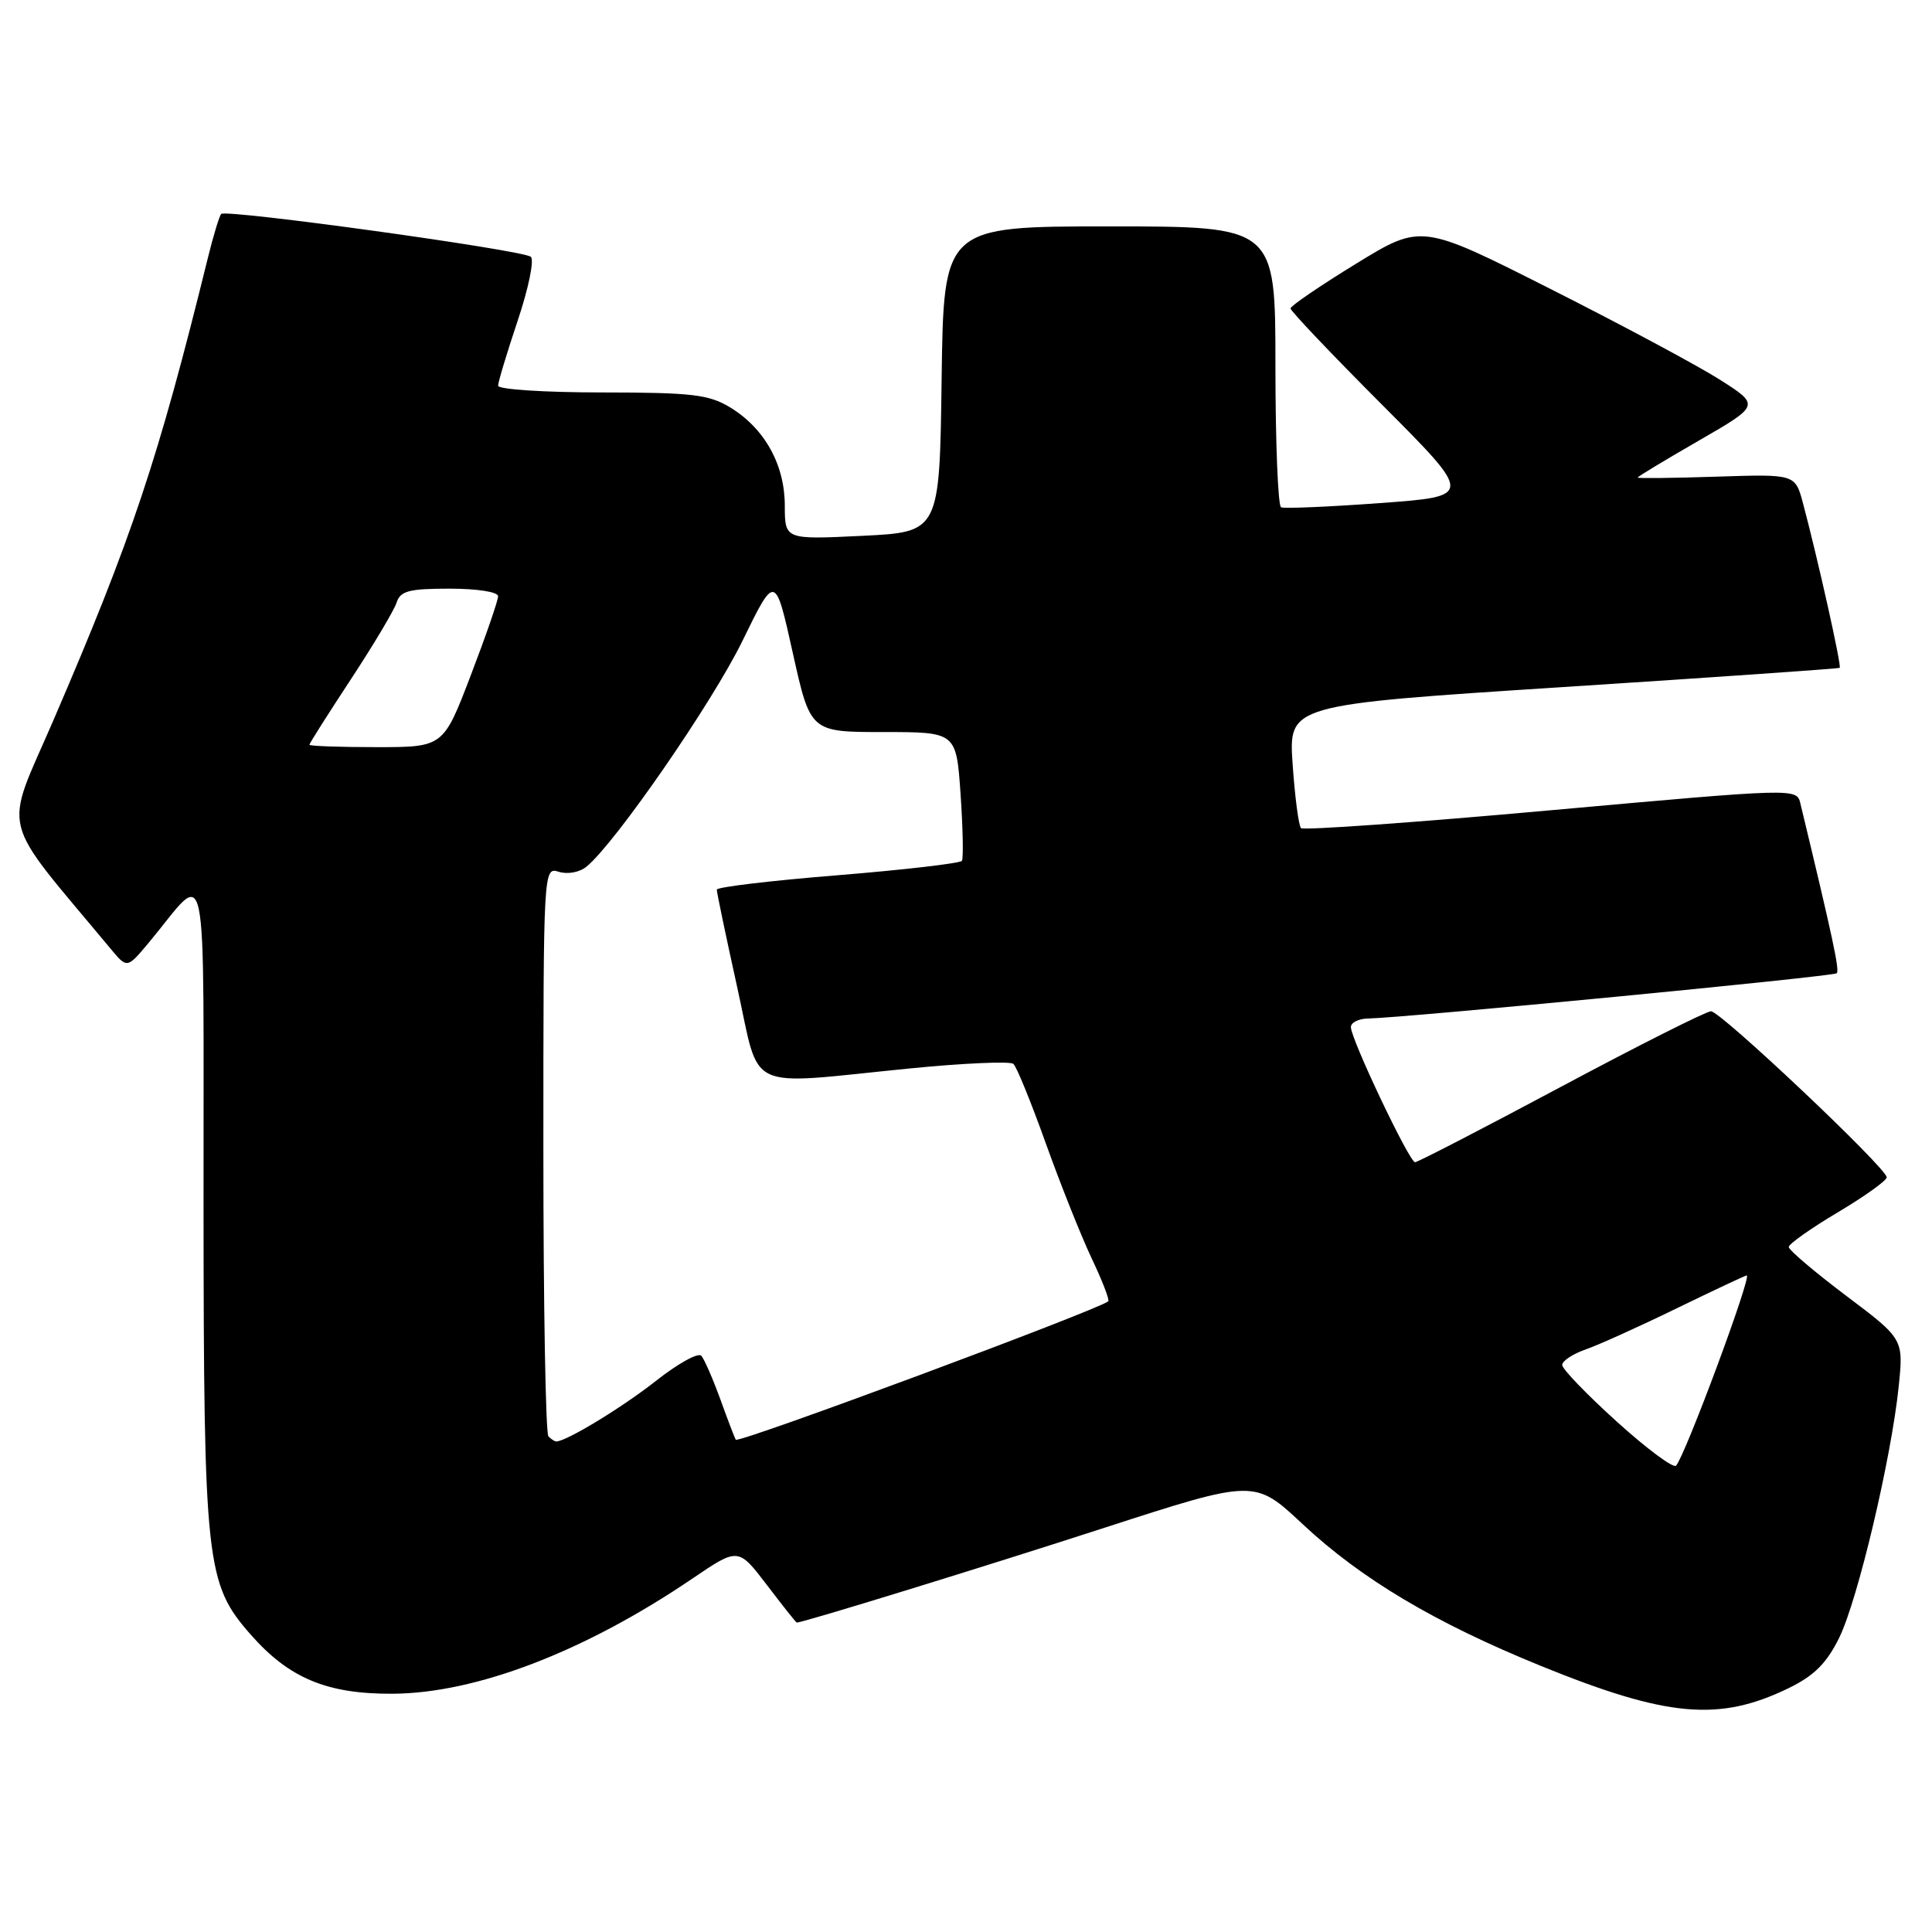 <?xml version="1.0" encoding="UTF-8" standalone="no"?>
<!DOCTYPE svg PUBLIC "-//W3C//DTD SVG 1.1//EN" "http://www.w3.org/Graphics/SVG/1.1/DTD/svg11.dtd" >
<svg xmlns="http://www.w3.org/2000/svg" xmlns:xlink="http://www.w3.org/1999/xlink" version="1.1" viewBox="0 0 256 256">
 <g >
 <path fill="currentColor"
d=" M 237.00 223.69 C 240.39 222.04 242.04 220.39 243.71 217.00 C 246.18 211.95 250.61 193.23 251.59 183.69 C 252.23 177.42 252.23 177.42 244.62 171.69 C 240.43 168.53 237.01 165.63 237.02 165.23 C 237.03 164.83 239.95 162.76 243.52 160.64 C 247.08 158.52 250.00 156.43 250.00 156.00 C 250.00 154.79 228.00 134.00 226.72 134.00 C 226.09 134.00 217.15 138.50 206.85 144.00 C 196.56 149.50 187.85 154.00 187.50 154.00 C 186.75 154.00 179.00 137.69 179.00 136.10 C 179.00 135.50 180.01 134.98 181.25 134.96 C 186.26 134.86 242.94 129.39 243.38 128.96 C 243.77 128.56 242.88 124.40 238.56 106.46 C 238.07 104.43 238.05 104.43 205.52 107.36 C 187.61 108.98 172.71 110.04 172.39 109.73 C 172.08 109.41 171.58 105.61 171.28 101.27 C 170.74 93.39 170.74 93.39 207.12 91.04 C 227.13 89.75 243.62 88.60 243.77 88.49 C 244.05 88.29 240.86 74.01 238.90 66.66 C 237.87 62.82 237.87 62.82 227.44 63.16 C 221.70 63.35 217.00 63.40 217.00 63.28 C 217.00 63.15 220.65 60.95 225.11 58.38 C 233.22 53.70 233.22 53.70 227.86 50.29 C 224.91 48.42 214.81 43.01 205.41 38.27 C 188.33 29.64 188.33 29.64 179.66 34.96 C 174.90 37.88 171.00 40.54 171.00 40.87 C 171.00 41.20 176.45 46.94 183.12 53.62 C 195.23 65.76 195.23 65.76 182.87 66.66 C 176.06 67.16 170.16 67.41 169.75 67.22 C 169.34 67.04 169.00 58.58 169.00 48.44 C 169.00 30.00 169.00 30.00 147.02 30.00 C 125.04 30.00 125.04 30.00 124.77 50.25 C 124.50 70.50 124.50 70.50 114.25 71.00 C 104.00 71.50 104.00 71.50 103.99 67.00 C 103.99 61.58 101.32 56.77 96.76 53.99 C 93.93 52.27 91.71 52.01 79.75 52.00 C 72.19 52.00 66.00 51.60 66.00 51.11 C 66.00 50.63 67.17 46.75 68.59 42.51 C 70.02 38.26 70.81 34.45 70.34 34.03 C 69.35 33.14 29.97 27.69 29.31 28.35 C 29.07 28.60 28.27 31.21 27.55 34.15 C 20.94 60.96 17.49 71.27 7.08 95.43 C 0.46 110.78 -0.31 107.72 14.67 125.73 C 16.84 128.34 16.84 128.34 19.67 124.96 C 27.78 115.25 26.93 111.22 26.97 159.57 C 27.00 207.22 27.29 209.84 33.20 216.57 C 38.29 222.37 43.31 224.47 52.00 224.43 C 63.11 224.37 77.51 218.84 91.79 209.14 C 97.82 205.05 97.82 205.05 101.62 210.02 C 103.70 212.76 105.48 215.00 105.58 215.00 C 106.40 215.00 130.44 207.60 146.37 202.43 C 166.24 196.00 166.24 196.00 172.59 201.94 C 180.37 209.22 190.13 215.03 204.17 220.74 C 220.91 227.55 227.79 228.17 237.00 223.69 Z  M 214.24 188.38 C 210.26 184.78 207.00 181.40 207.00 180.87 C 207.00 180.33 208.39 179.41 210.08 178.82 C 211.78 178.23 217.21 175.78 222.15 173.37 C 227.09 170.97 231.28 169.00 231.45 169.00 C 232.17 169.00 223.36 192.72 222.09 194.21 C 221.75 194.60 218.22 191.98 214.24 188.38 Z  M 72.67 190.33 C 72.30 189.97 72.00 172.84 72.00 152.27 C 72.00 115.03 72.01 114.87 74.05 115.52 C 75.21 115.88 76.80 115.59 77.72 114.83 C 81.53 111.72 94.37 93.13 98.38 84.92 C 102.72 76.03 102.72 76.03 105.05 86.52 C 107.38 97.00 107.38 97.00 117.05 97.00 C 126.71 97.00 126.71 97.00 127.28 105.22 C 127.59 109.75 127.67 113.72 127.46 114.06 C 127.26 114.39 119.87 115.25 111.04 115.97 C 102.22 116.68 94.99 117.54 94.98 117.88 C 94.97 118.22 96.18 124.01 97.67 130.75 C 100.82 144.96 98.33 143.78 120.50 141.58 C 127.65 140.87 133.85 140.60 134.28 140.97 C 134.71 141.35 136.63 146.07 138.56 151.46 C 140.49 156.85 143.22 163.70 144.63 166.69 C 146.05 169.68 147.05 172.26 146.85 172.43 C 145.49 173.58 97.89 191.28 97.50 190.77 C 97.38 190.62 96.47 188.25 95.48 185.50 C 94.48 182.75 93.34 180.12 92.93 179.65 C 92.53 179.18 89.82 180.68 86.92 182.97 C 82.47 186.48 75.04 191.00 73.71 191.00 C 73.50 191.00 73.03 190.70 72.67 190.33 Z  M 41.00 98.68 C 41.00 98.50 43.47 94.61 46.48 90.03 C 49.49 85.45 52.22 80.87 52.55 79.85 C 53.04 78.30 54.19 78.00 59.57 78.00 C 63.23 78.00 66.00 78.43 66.00 79.01 C 66.00 79.57 64.37 84.29 62.37 89.51 C 58.74 99.00 58.74 99.00 49.87 99.00 C 44.99 99.00 41.00 98.86 41.00 98.68 Z "/>
</g>
</svg>